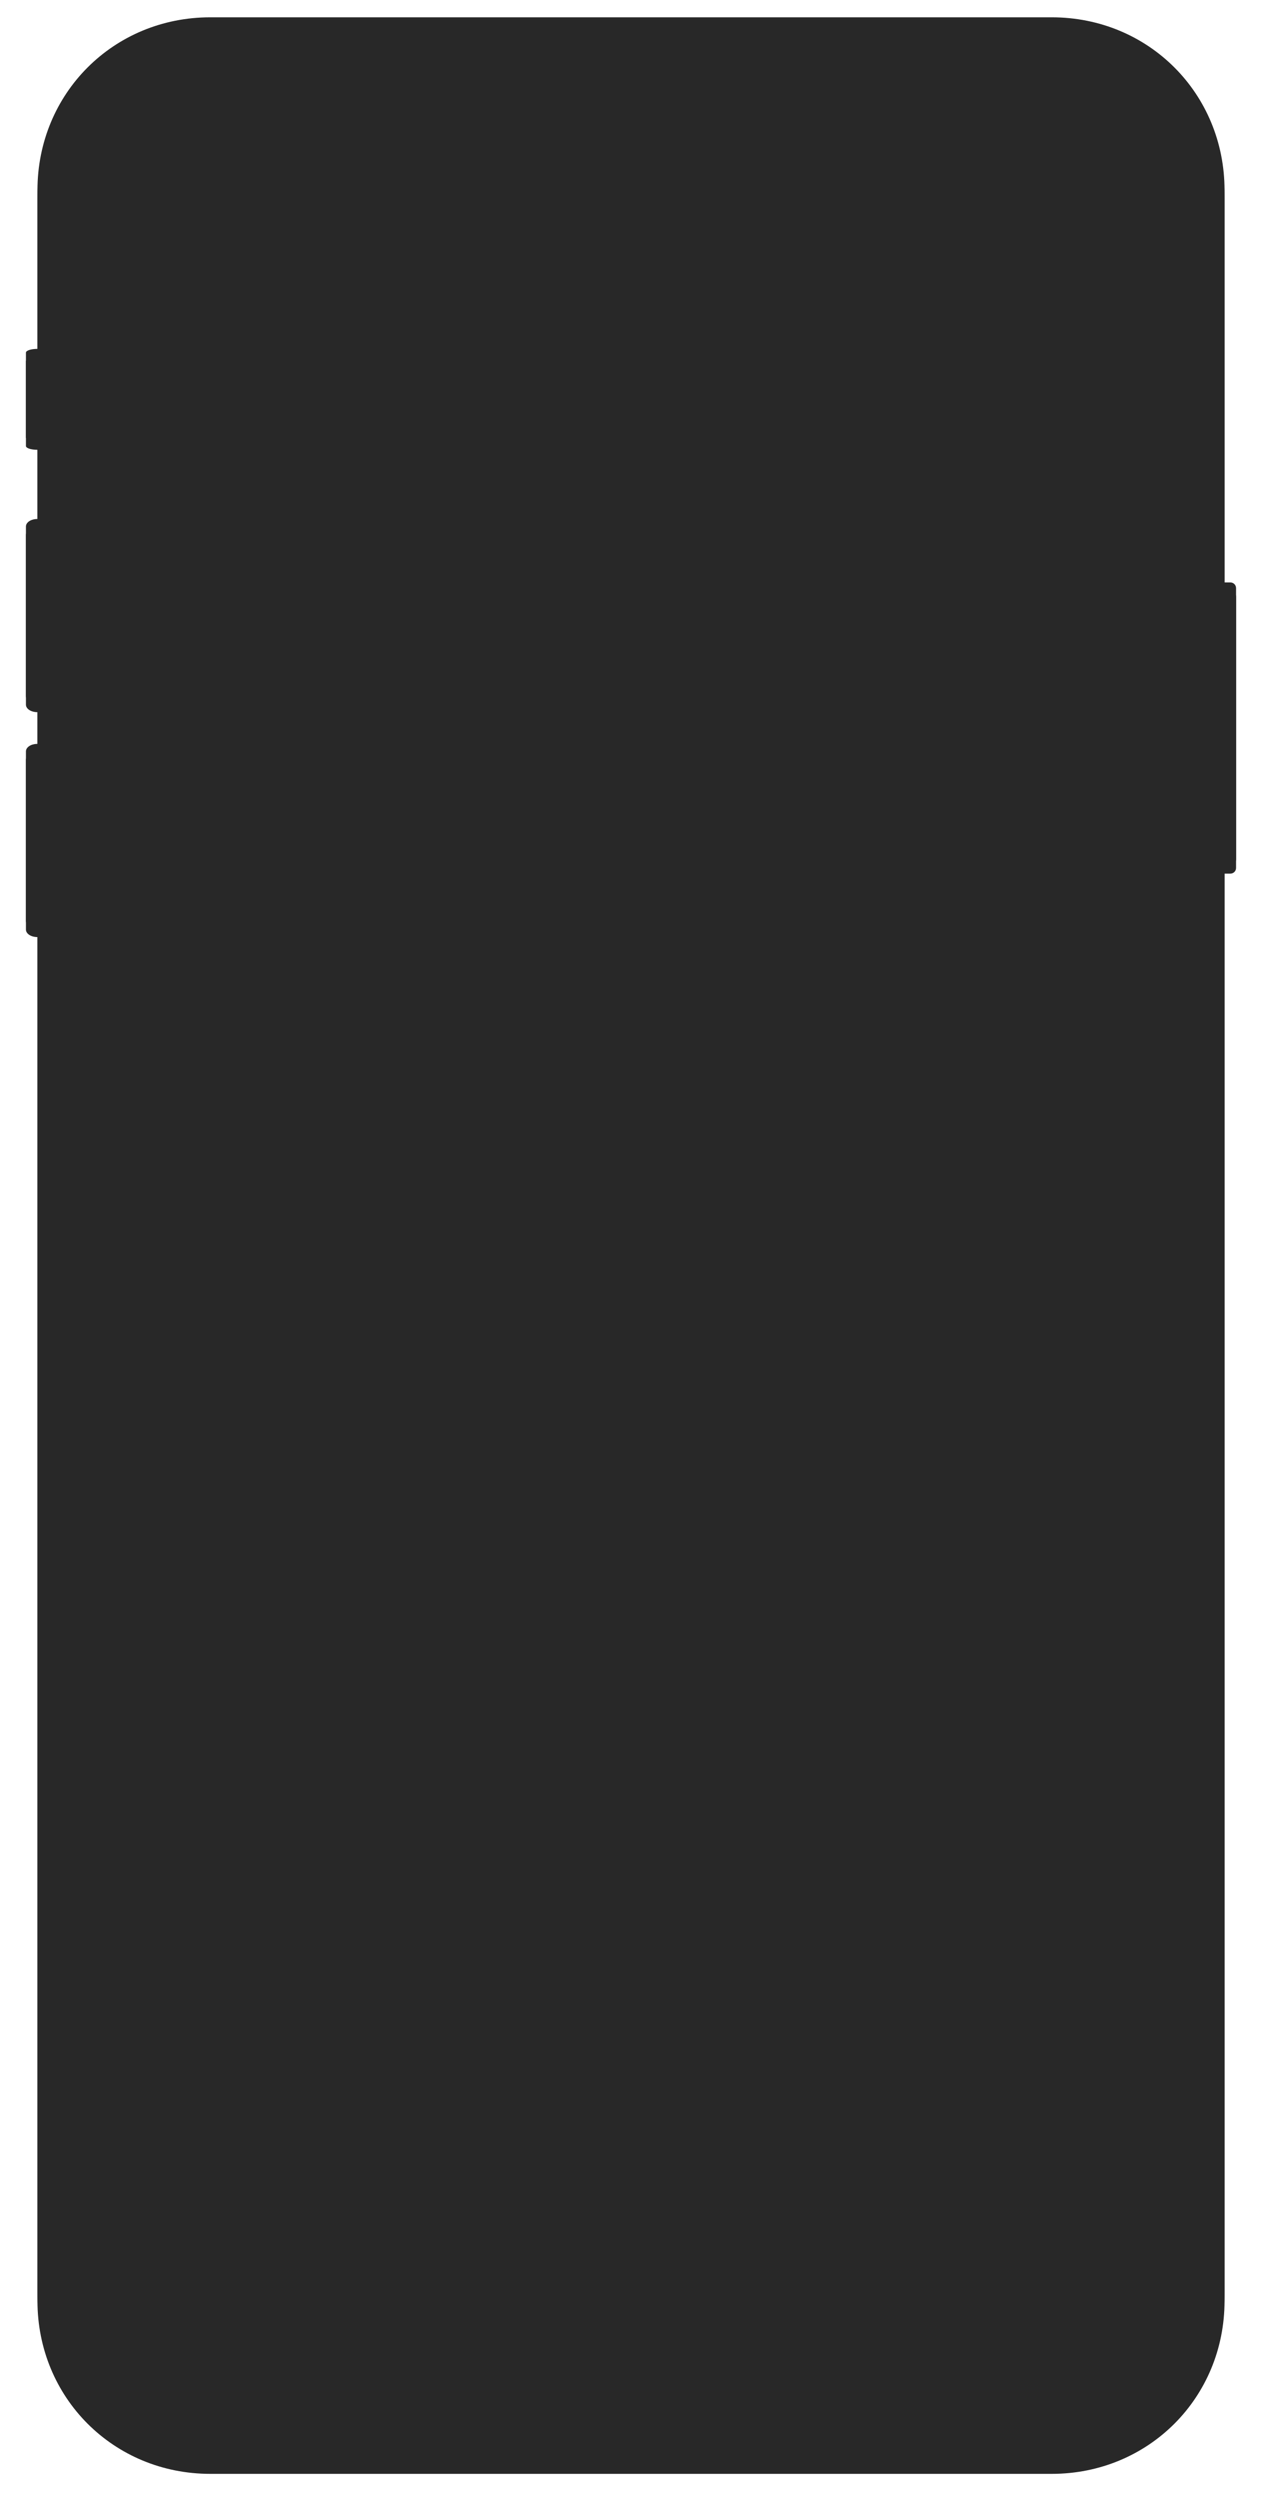 ﻿<?xml version="1.0" encoding="utf-8"?>
<svg version="1.1" xmlns:xlink="http://www.w3.org/1999/xlink" width="438px" height="867px" xmlns="http://www.w3.org/2000/svg">
  <defs>
    <filter x="535px" y="80px" width="438px" height="867px" filterUnits="userSpaceOnUse" id="filter256">
      <feOffset dx="0" dy="3" in="SourceAlpha" result="shadowOffsetInner" />
      <feGaussianBlur stdDeviation="4.5" in="shadowOffsetInner" result="shadowGaussian" />
      <feComposite in2="shadowGaussian" operator="atop" in="SourceAlpha" result="shadowComposite" />
      <feColorMatrix type="matrix" values="0 0 0 0 0  0 0 0 0 0  0 0 0 0 0  0 0 0 0.341 0  " in="shadowComposite" />
    </filter>
    <g id="widget257">
      <path d="M 4 789.006  L 4 316  C 1.76 316  0 314.851  0 313.388  L 0 254.612  C 0 253.149  1.76 252  4 251.989  L 4 238  C 1.76 238  0 236.851  0 235.388  L 0 176.612  C 0 175.149  1.76 174  4 174.003  L 4 147  C 1.76 147  0 146.425  0 145.694  L 0 116.306  C 0 115.575  1.76 115  4 114.999  L 4 59.994  C 4 26.397  30.397 0  63.994 0  L 356.006 0  C 389.603 0  416 26.397  416 59.994  L 416 196  L 418 196  C 419.12 196  420 196.88  420 198  L 420 292  C 420 293.12  419.12 294  418 294  L 416 294  L 416 789.006  C 416 822.603  389.603 849  356.006 849  L 63.994 849  C 30.397 849  4 822.603  4 789.006  Z " fill-rule="nonzero" fill="#282828" stroke="none" transform="matrix(1 0 0 1 544 86 )" />
    </g>
  </defs>
  <g transform="matrix(1 0 0 1 -535 -80 )">
    <use xlink:href="#widget257" filter="url(#filter256)" />
    <use xlink:href="#widget257" />
  </g>
</svg>